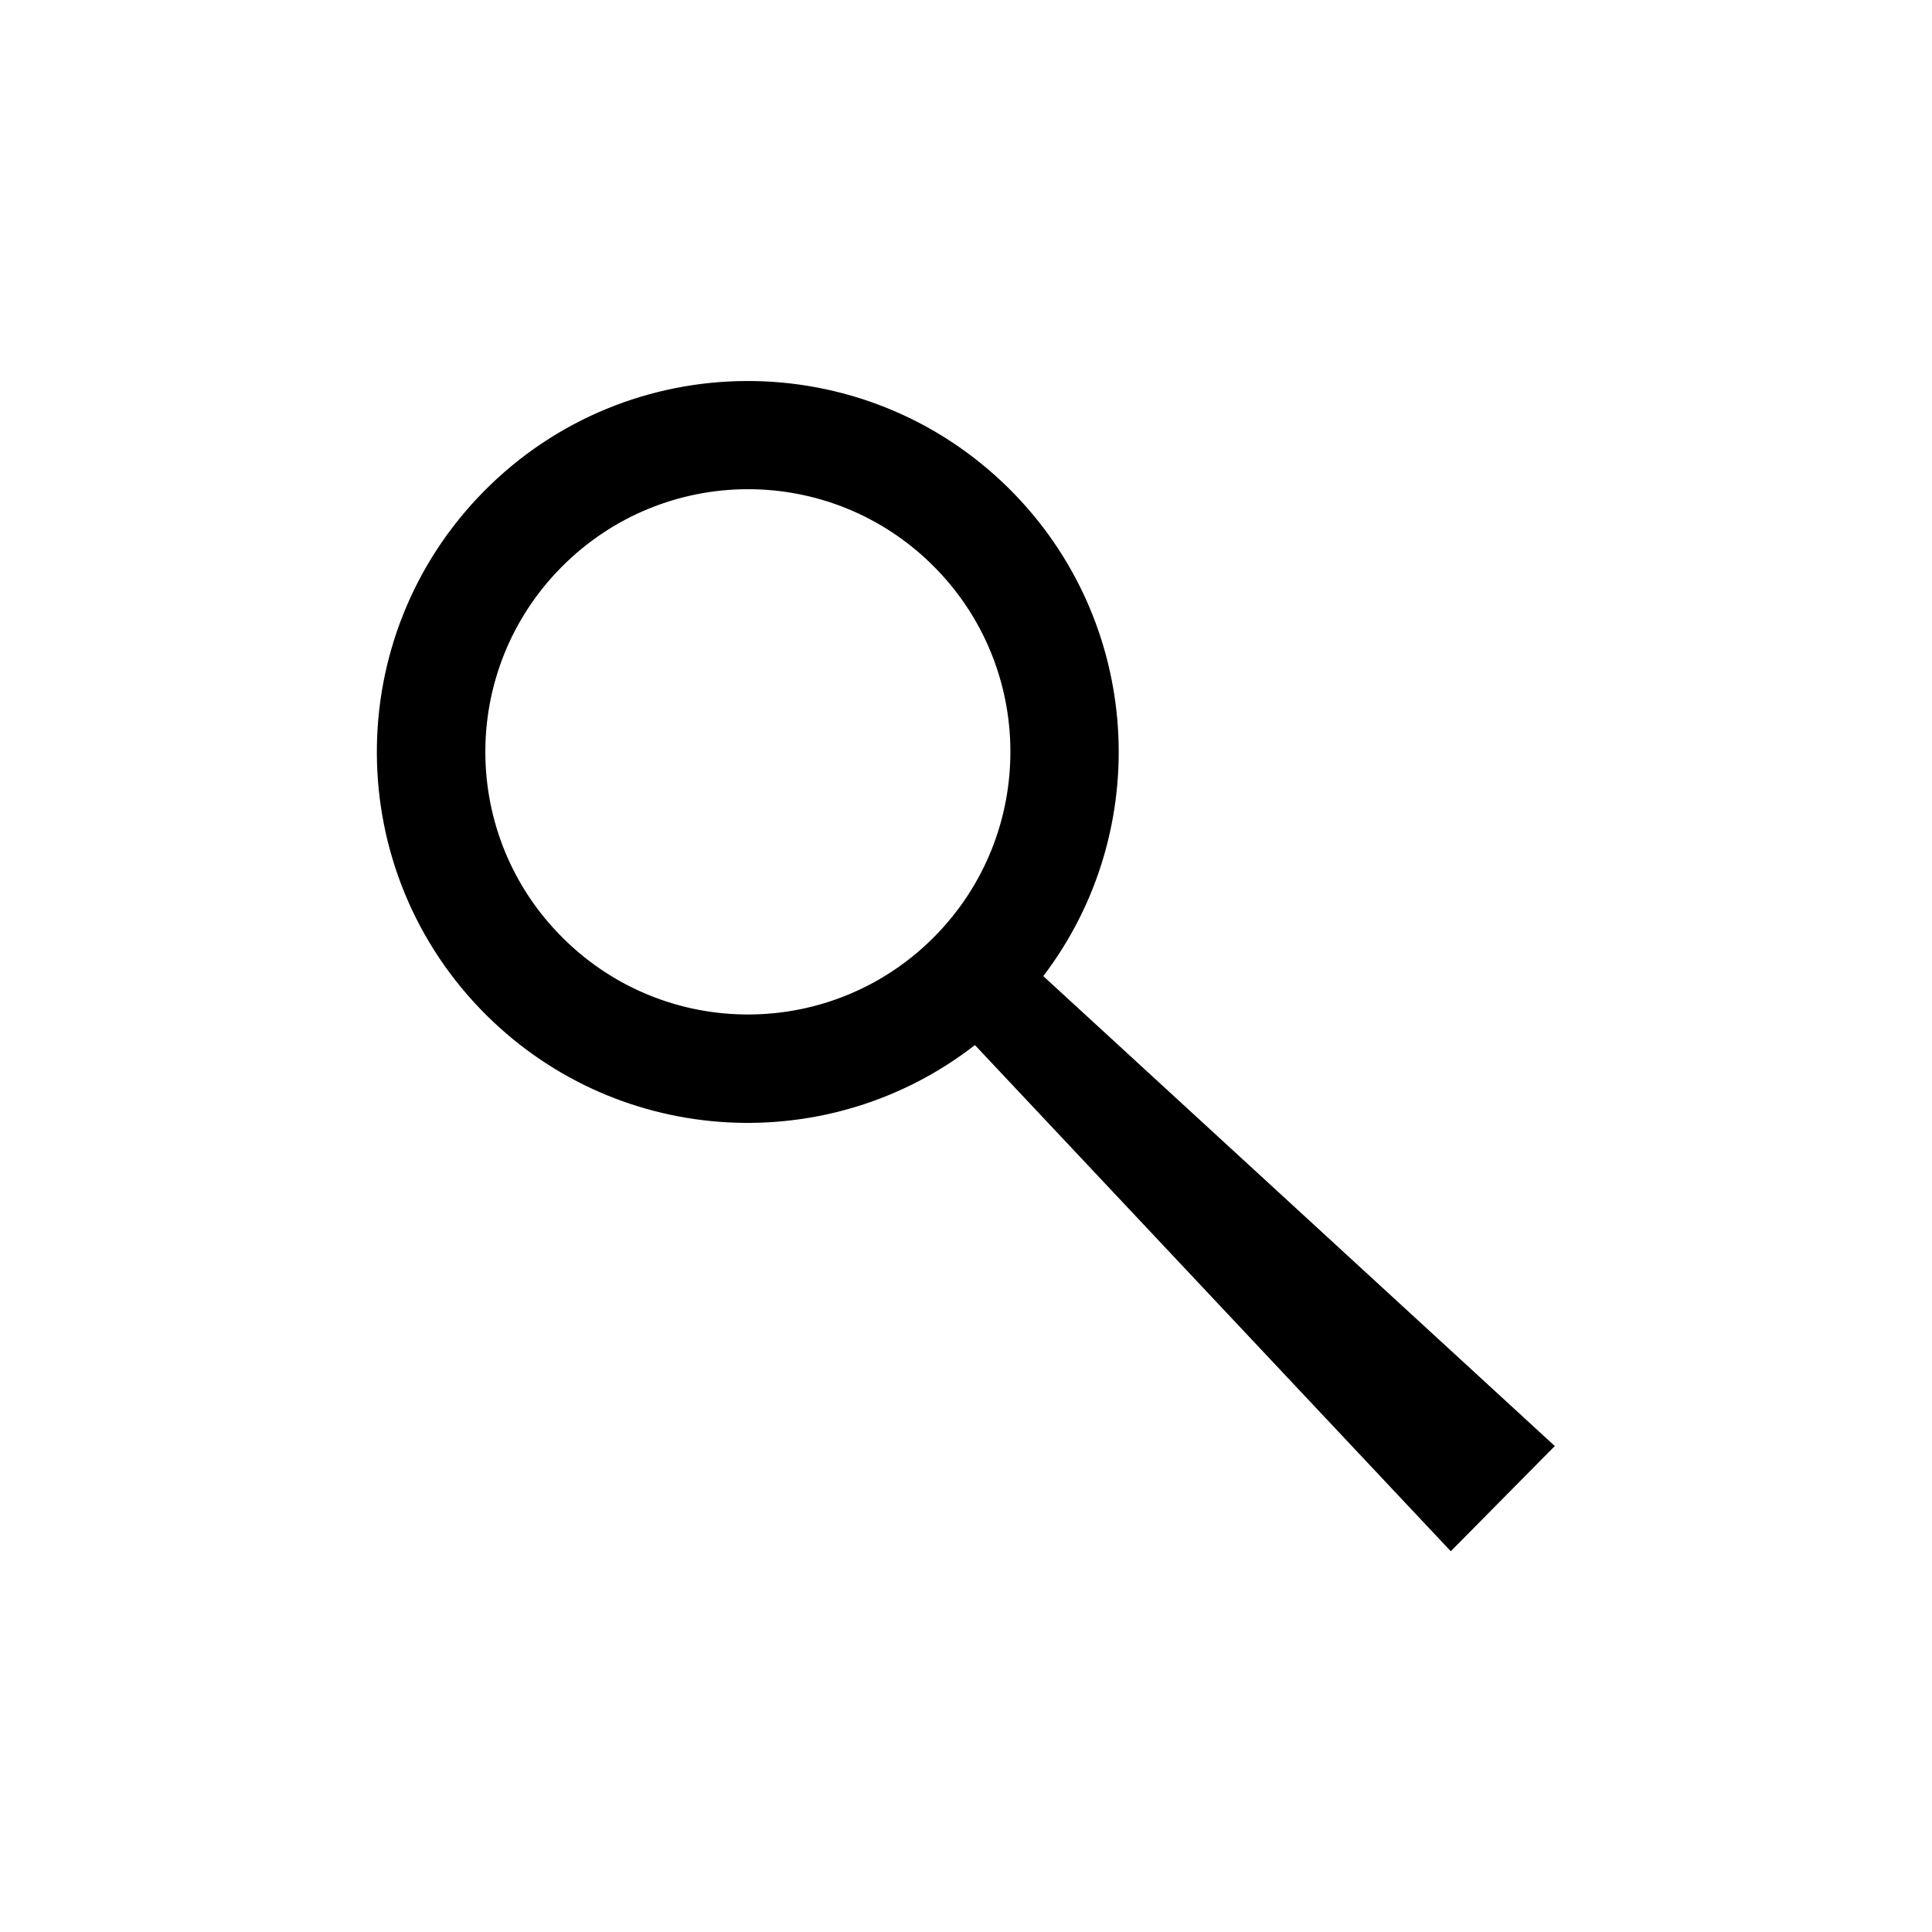 <?xml version="1.0" encoding="utf-8"?>
<!-- Generator: Adobe Illustrator 18.0.0, SVG Export Plug-In . SVG Version: 6.00 Build 0)  -->
<!DOCTYPE svg PUBLIC "-//W3C//DTD SVG 1.1//EN" "http://www.w3.org/Graphics/SVG/1.1/DTD/svg11.dtd">
<svg version="1.1" id="Layer_1" xmlns="http://www.w3.org/2000/svg" xmlns:xlink="http://www.w3.org/1999/xlink" x="0px" y="0px"
	 viewBox="0 0 650 650" enable-background="new 0 0 650 650" xml:space="preserve">
<path id="search" d="M339.4,164.3c-49-48.5-128-48.1-176.5,0.9s-48.1,128,0.9,176.5c45.1,44.6,115.5,47.8,164.2,9.9l160.1,170.3
	l35-35.4L351,328.4C388.4,279.3,384.4,208.9,339.4,164.3z M314.4,315.1c-34.3,34.7-90.2,35-124.9,0.6c-34.7-34.3-35-90.2-0.6-124.9
	s90.2-35,124.9-0.6C348.4,224.5,348.7,280.4,314.4,315.1z"/>
</svg>
